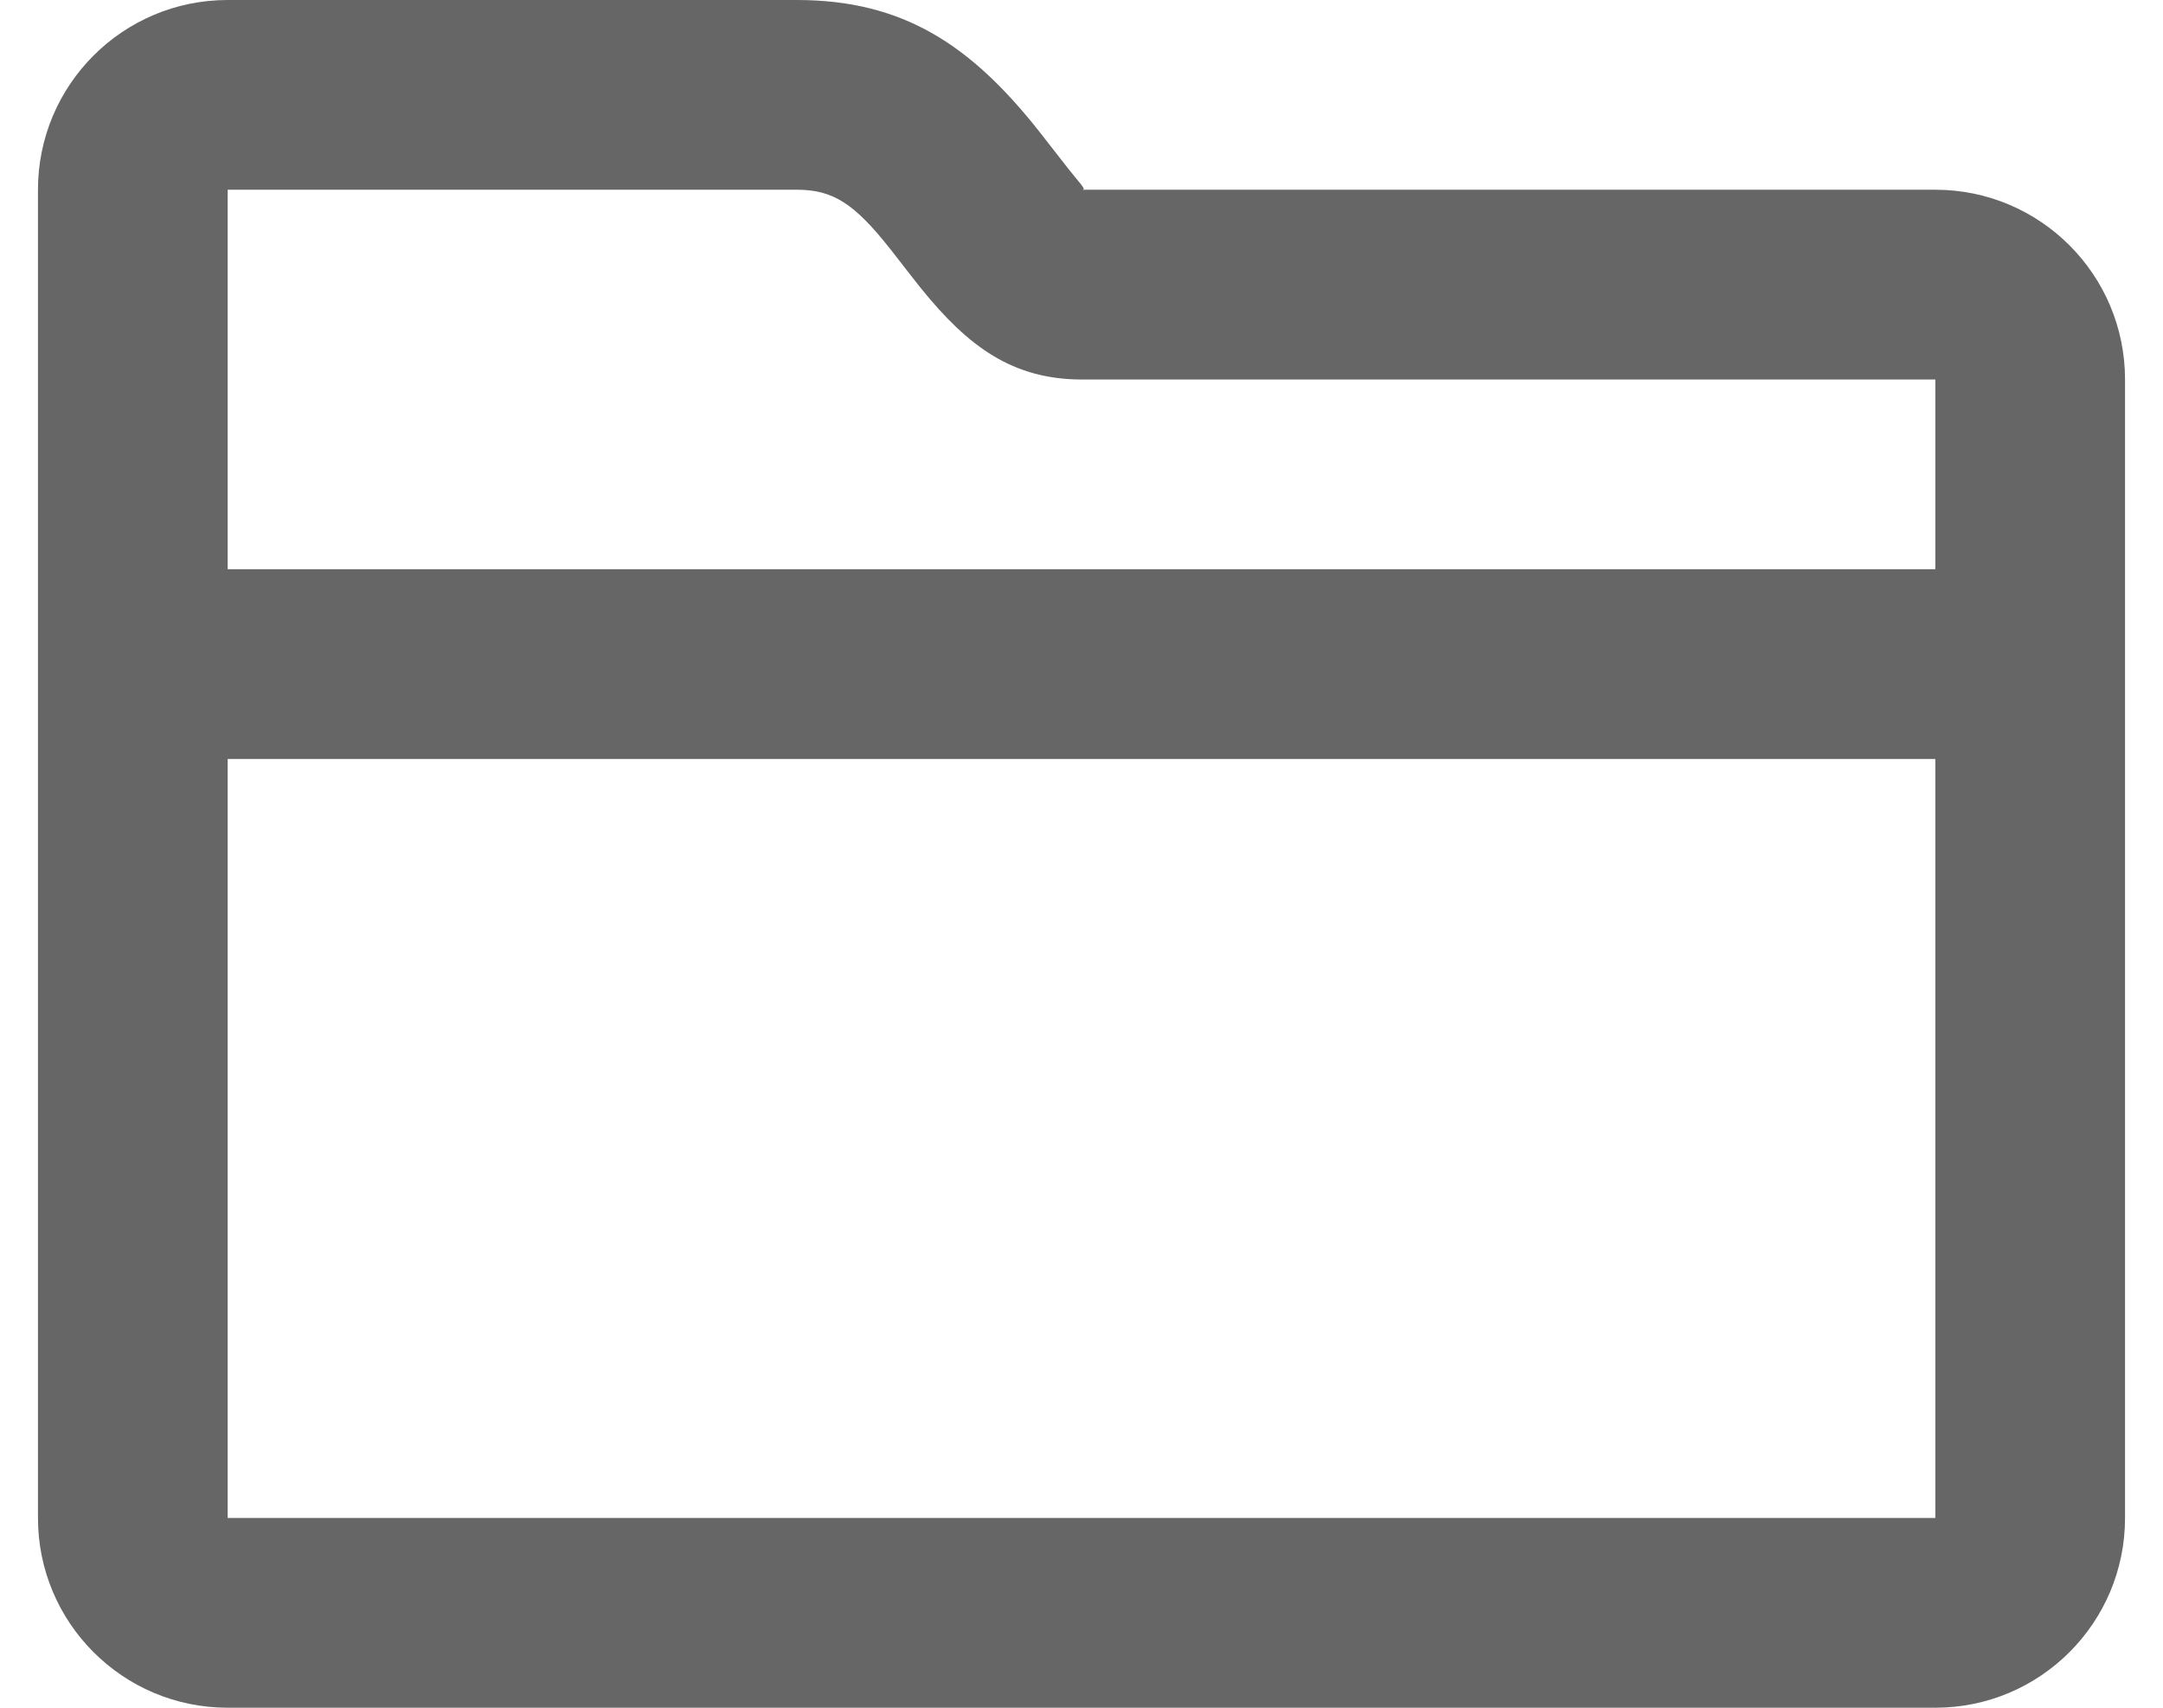 <svg width="38" height="30" viewBox="0 0 38 30" fill="none" xmlns="http://www.w3.org/2000/svg">
<path fill-rule="evenodd" clip-rule="evenodd" d="M34 3.333C35.841 3.333 37.333 4.826 37.333 6.667V26.667C37.333 28.508 35.841 30 34 30H4C2.159 30 0.667 28.508 0.667 26.667V3.333C0.667 1.492 2.159 0 4 0H14C15.867 0 17.055 0.792 18.248 2.298C18.281 2.34 18.362 2.443 18.451 2.558L18.451 2.558C18.577 2.72 18.72 2.905 18.771 2.968C18.823 3.032 18.866 3.085 18.902 3.129C19.049 3.307 19.07 3.333 19.003 3.333H34ZM34 10V6.667L18.991 6.667C17.794 6.66 17.015 6.1 16.177 5.061C16.101 4.967 15.916 4.729 15.782 4.556L15.782 4.556C15.712 4.466 15.656 4.393 15.636 4.369C15.012 3.581 14.64 3.333 14 3.333H4V10H34ZM34 13.333H4V26.667H34V13.333Z" fill="#666666"/>
</svg>
